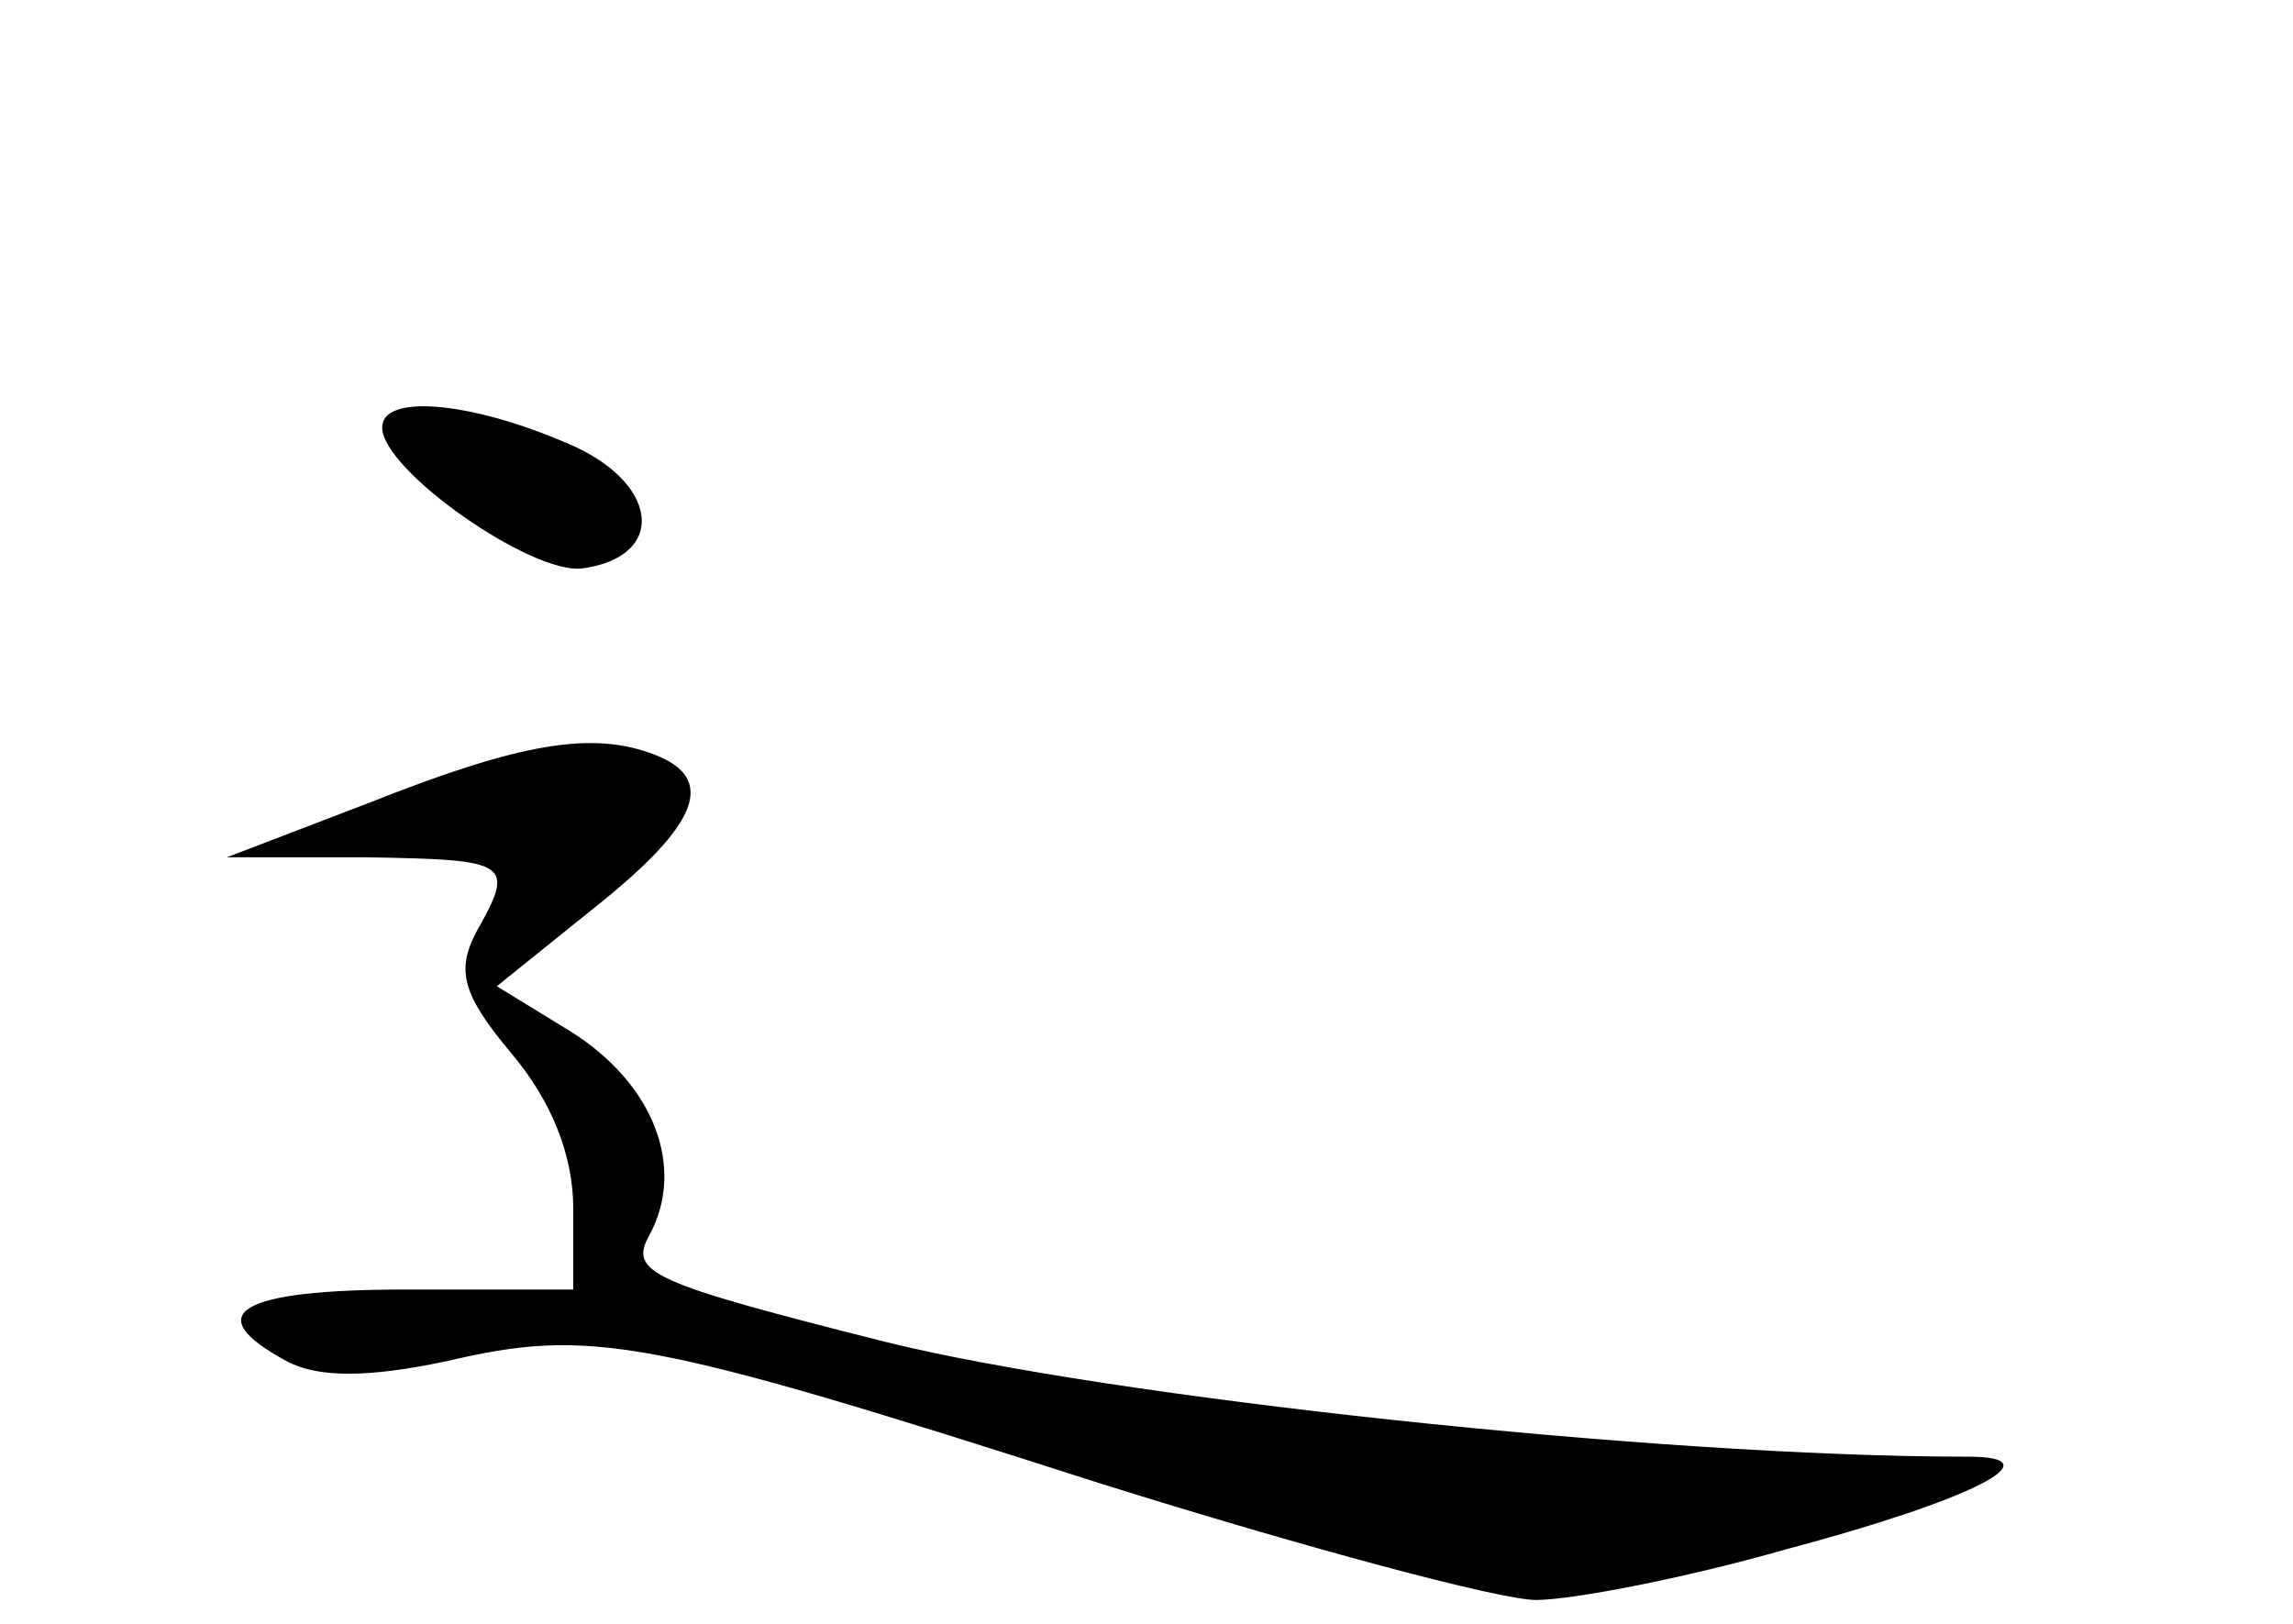 <?xml version="1.0" standalone="no"?>
<!DOCTYPE svg PUBLIC "-//W3C//DTD SVG 20010904//EN"
 "http://www.w3.org/TR/2001/REC-SVG-20010904/DTD/svg10.dtd">
<svg version="1.0" xmlns="http://www.w3.org/2000/svg"
 width="96pt" height="68pt" viewBox="0 0 96 68"
 preserveAspectRatio="xMidYMid meet">
<g transform="translate(0,68) scale(0.1,-0.1)"
fill="#000000" stroke="none">
<path d="M160 501 c0 -18 63 -62 84 -59 36 5 32 37 -8 53 -40 17 -76 20 -76 6z"/>
<path d="M155 344 l-60 -23 58 0 c61 -1 63 -2 46 -32 -8 -16 -5 -26 15 -50 17
-20 26 -43 26 -65 l0 -34 -70 0 c-70 0 -87 -10 -50 -30 13 -7 34 -7 67 0 60
14 83 10 273 -51 86 -27 168 -49 183 -49 15 0 62 9 104 21 79 21 114 39 77 39
-131 0 -360 25 -453 48 -99 25 -108 29 -99 45 15 28 2 63 -33 85 l-31 19 41
33 c44 35 51 54 25 64 -26 10 -56 5 -119 -20z"/>
</g>
</svg>
